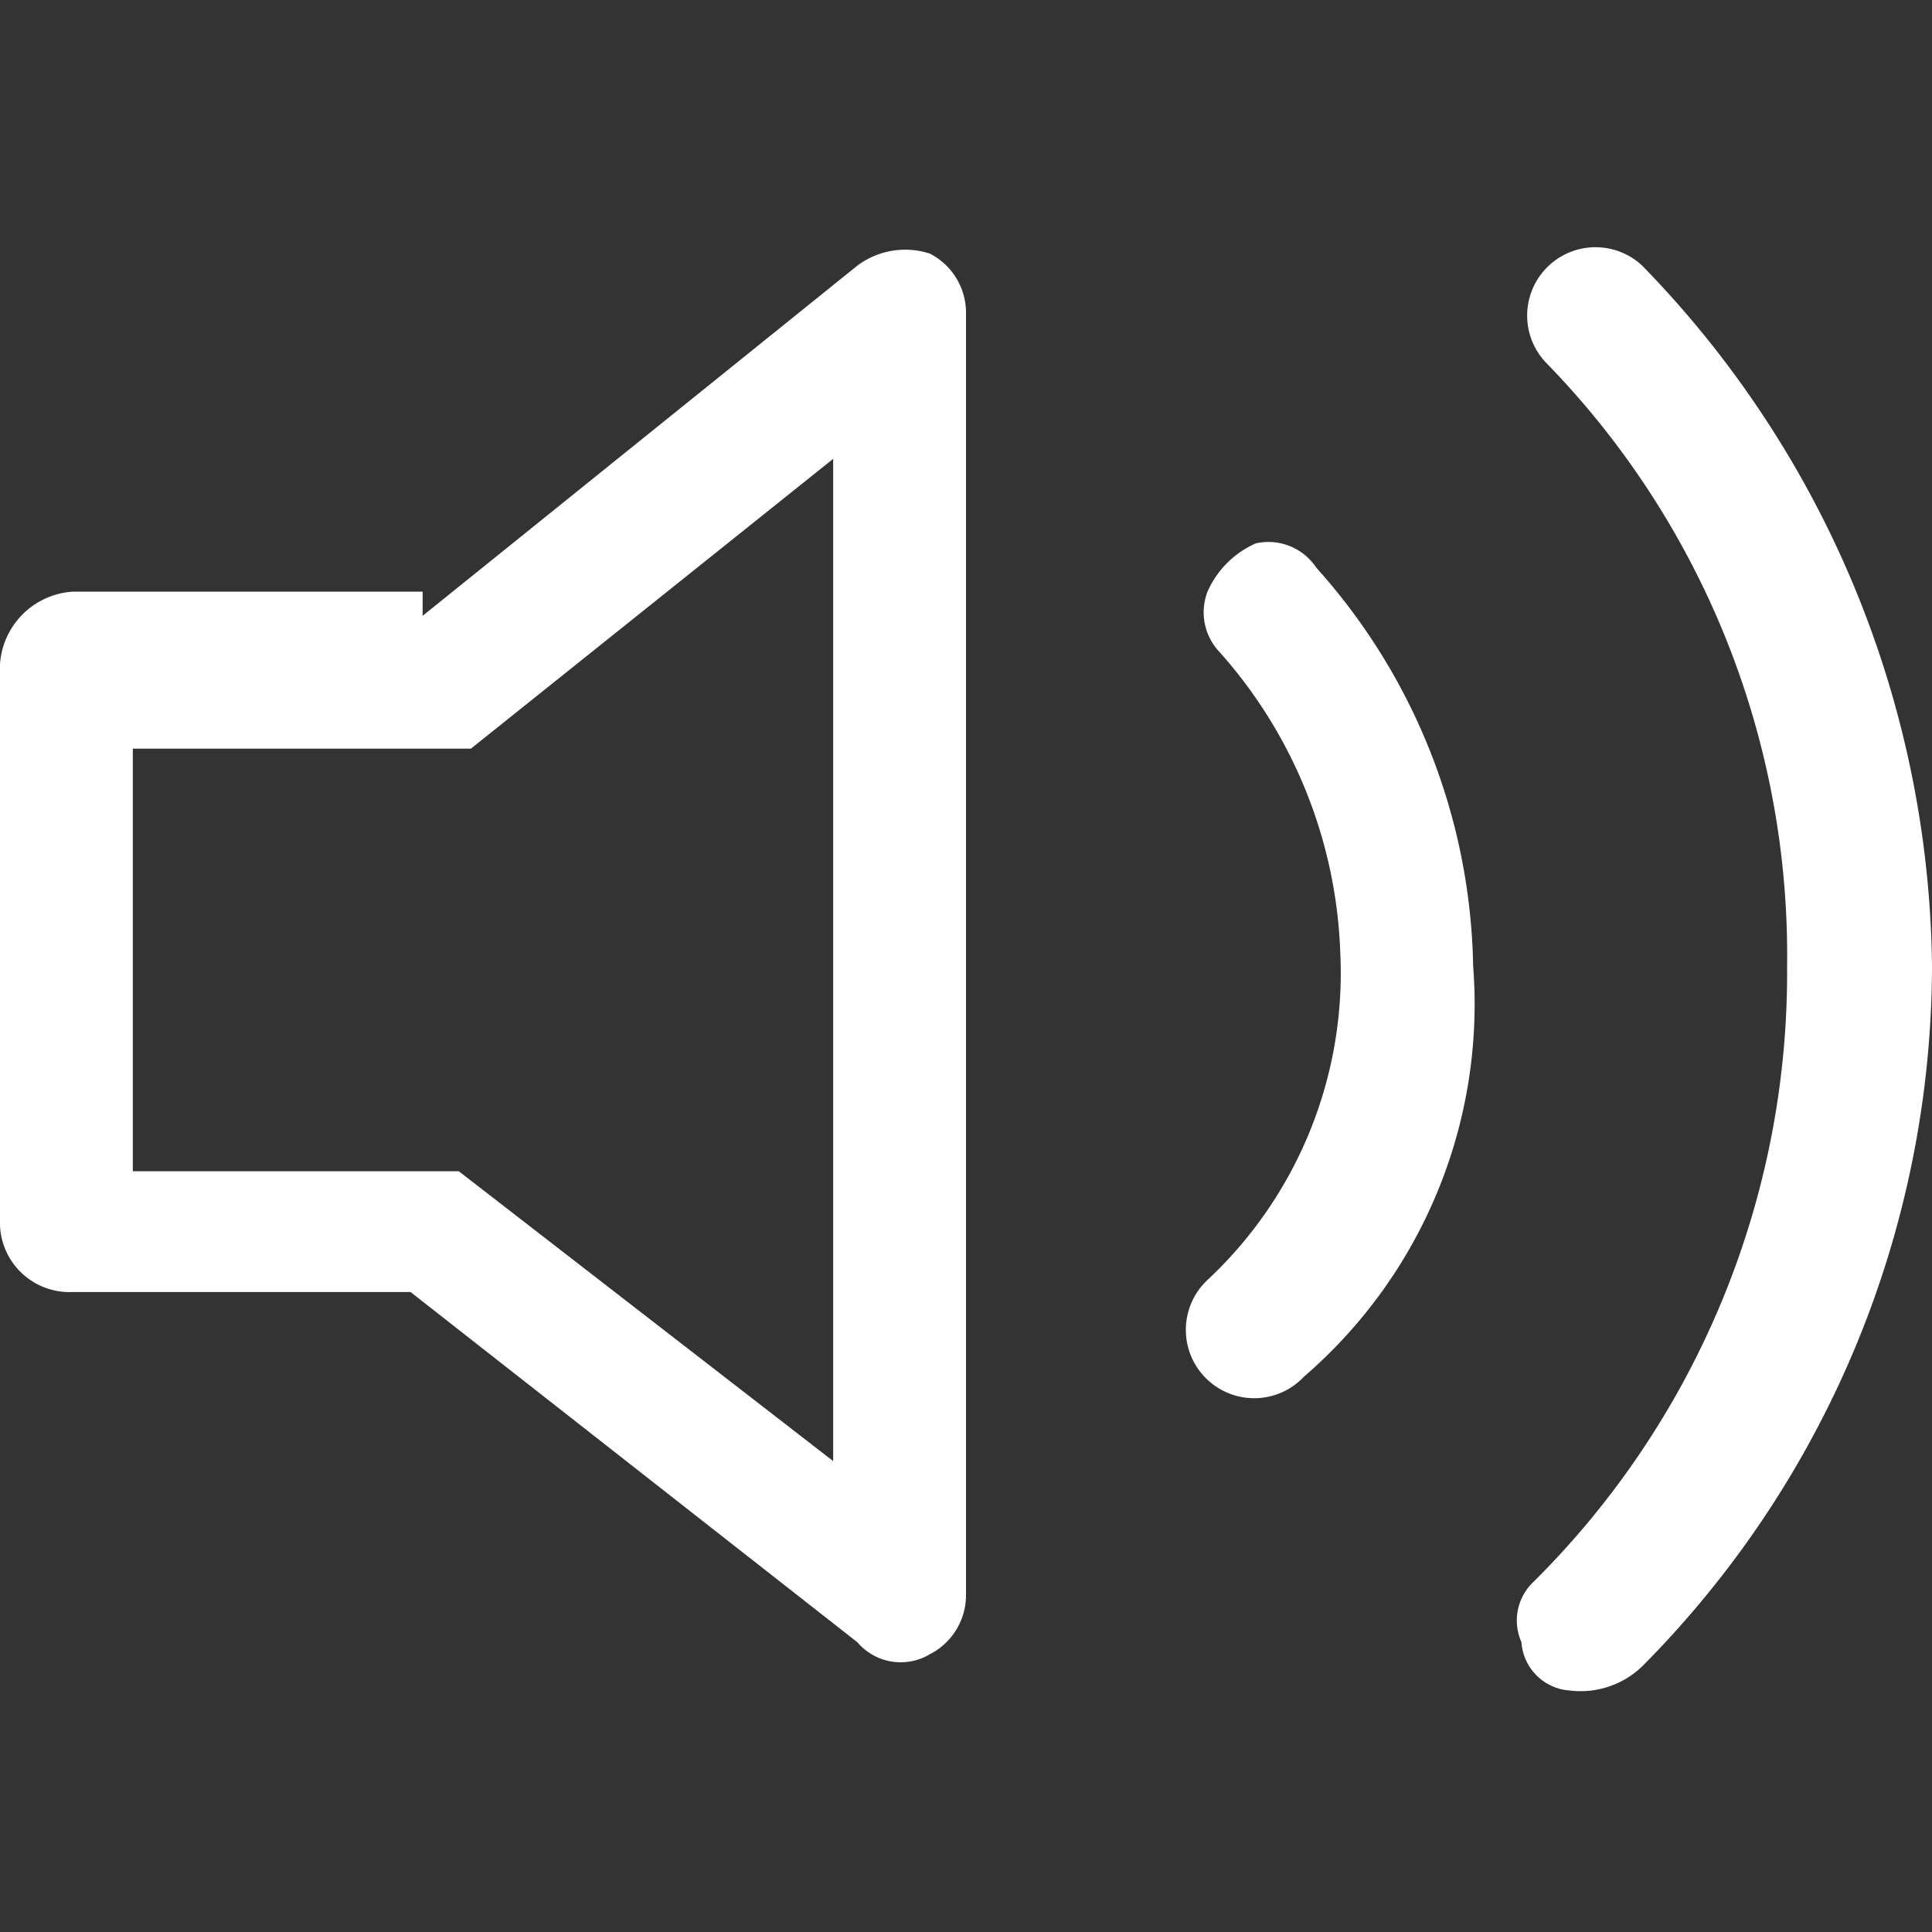 <svg xmlns="http://www.w3.org/2000/svg" width="16" height="16" viewBox="0 0 16 16">
  <rect x="0" y="0" width="16" height="16" fill="#333333" stroke="none"/>
<defs>
    <style>
      .cls-1 {
        fill: #fff;
        fill-rule: evenodd;
      }
    </style>
  </defs>
  <g id="音量1">
    <g id="组_13" data-name="组 13">
      <path id="形状_519" data-name="形状 519" class="cls-1" d="M397.1,253.2v3.5h2.7l3.1,2.4v-8.3l-3,2.4h-2.8Zm2.4-1.1,3.6-2.9a0.661,0.661,0,0,1,.6-0.1,0.55,0.55,0,0,1,.3.5v10.6a0.55,0.55,0,0,1-.3.5,0.471,0.471,0,0,1-.6-0.1l-3.7-2.9h-2.8a0.576,0.576,0,0,1-.6-0.6v-4.6a0.645,0.645,0,0,1,.6-0.6h2.9v0.2Zm7.3,6.3a0.566,0.566,0,1,1-.8-0.8,3.477,3.477,0,0,0,1.1-2.7,3.946,3.946,0,0,0-1-2.5,0.477,0.477,0,0,1-.1-0.5,0.781,0.781,0,0,1,.4-0.4,0.475,0.475,0,0,1,.5.2,5.069,5.069,0,0,1,1.3,3.3,4.073,4.073,0,0,1-1.4,3.4h0Zm2.8,2.4a0.735,0.735,0,0,1-.6.2,0.43,0.43,0,0,1-.4-0.4,0.44,0.44,0,0,1,.1-0.5,7.106,7.106,0,0,0,2.1-5.1,7.028,7.028,0,0,0-2-5,0.566,0.566,0,0,1,.8-0.8A8.433,8.433,0,0,1,412,255a8.251,8.251,0,0,1-2.4,5.8h0Z" transform="translate(-396 -247)"/>
    </g>
  </g>
</svg>
